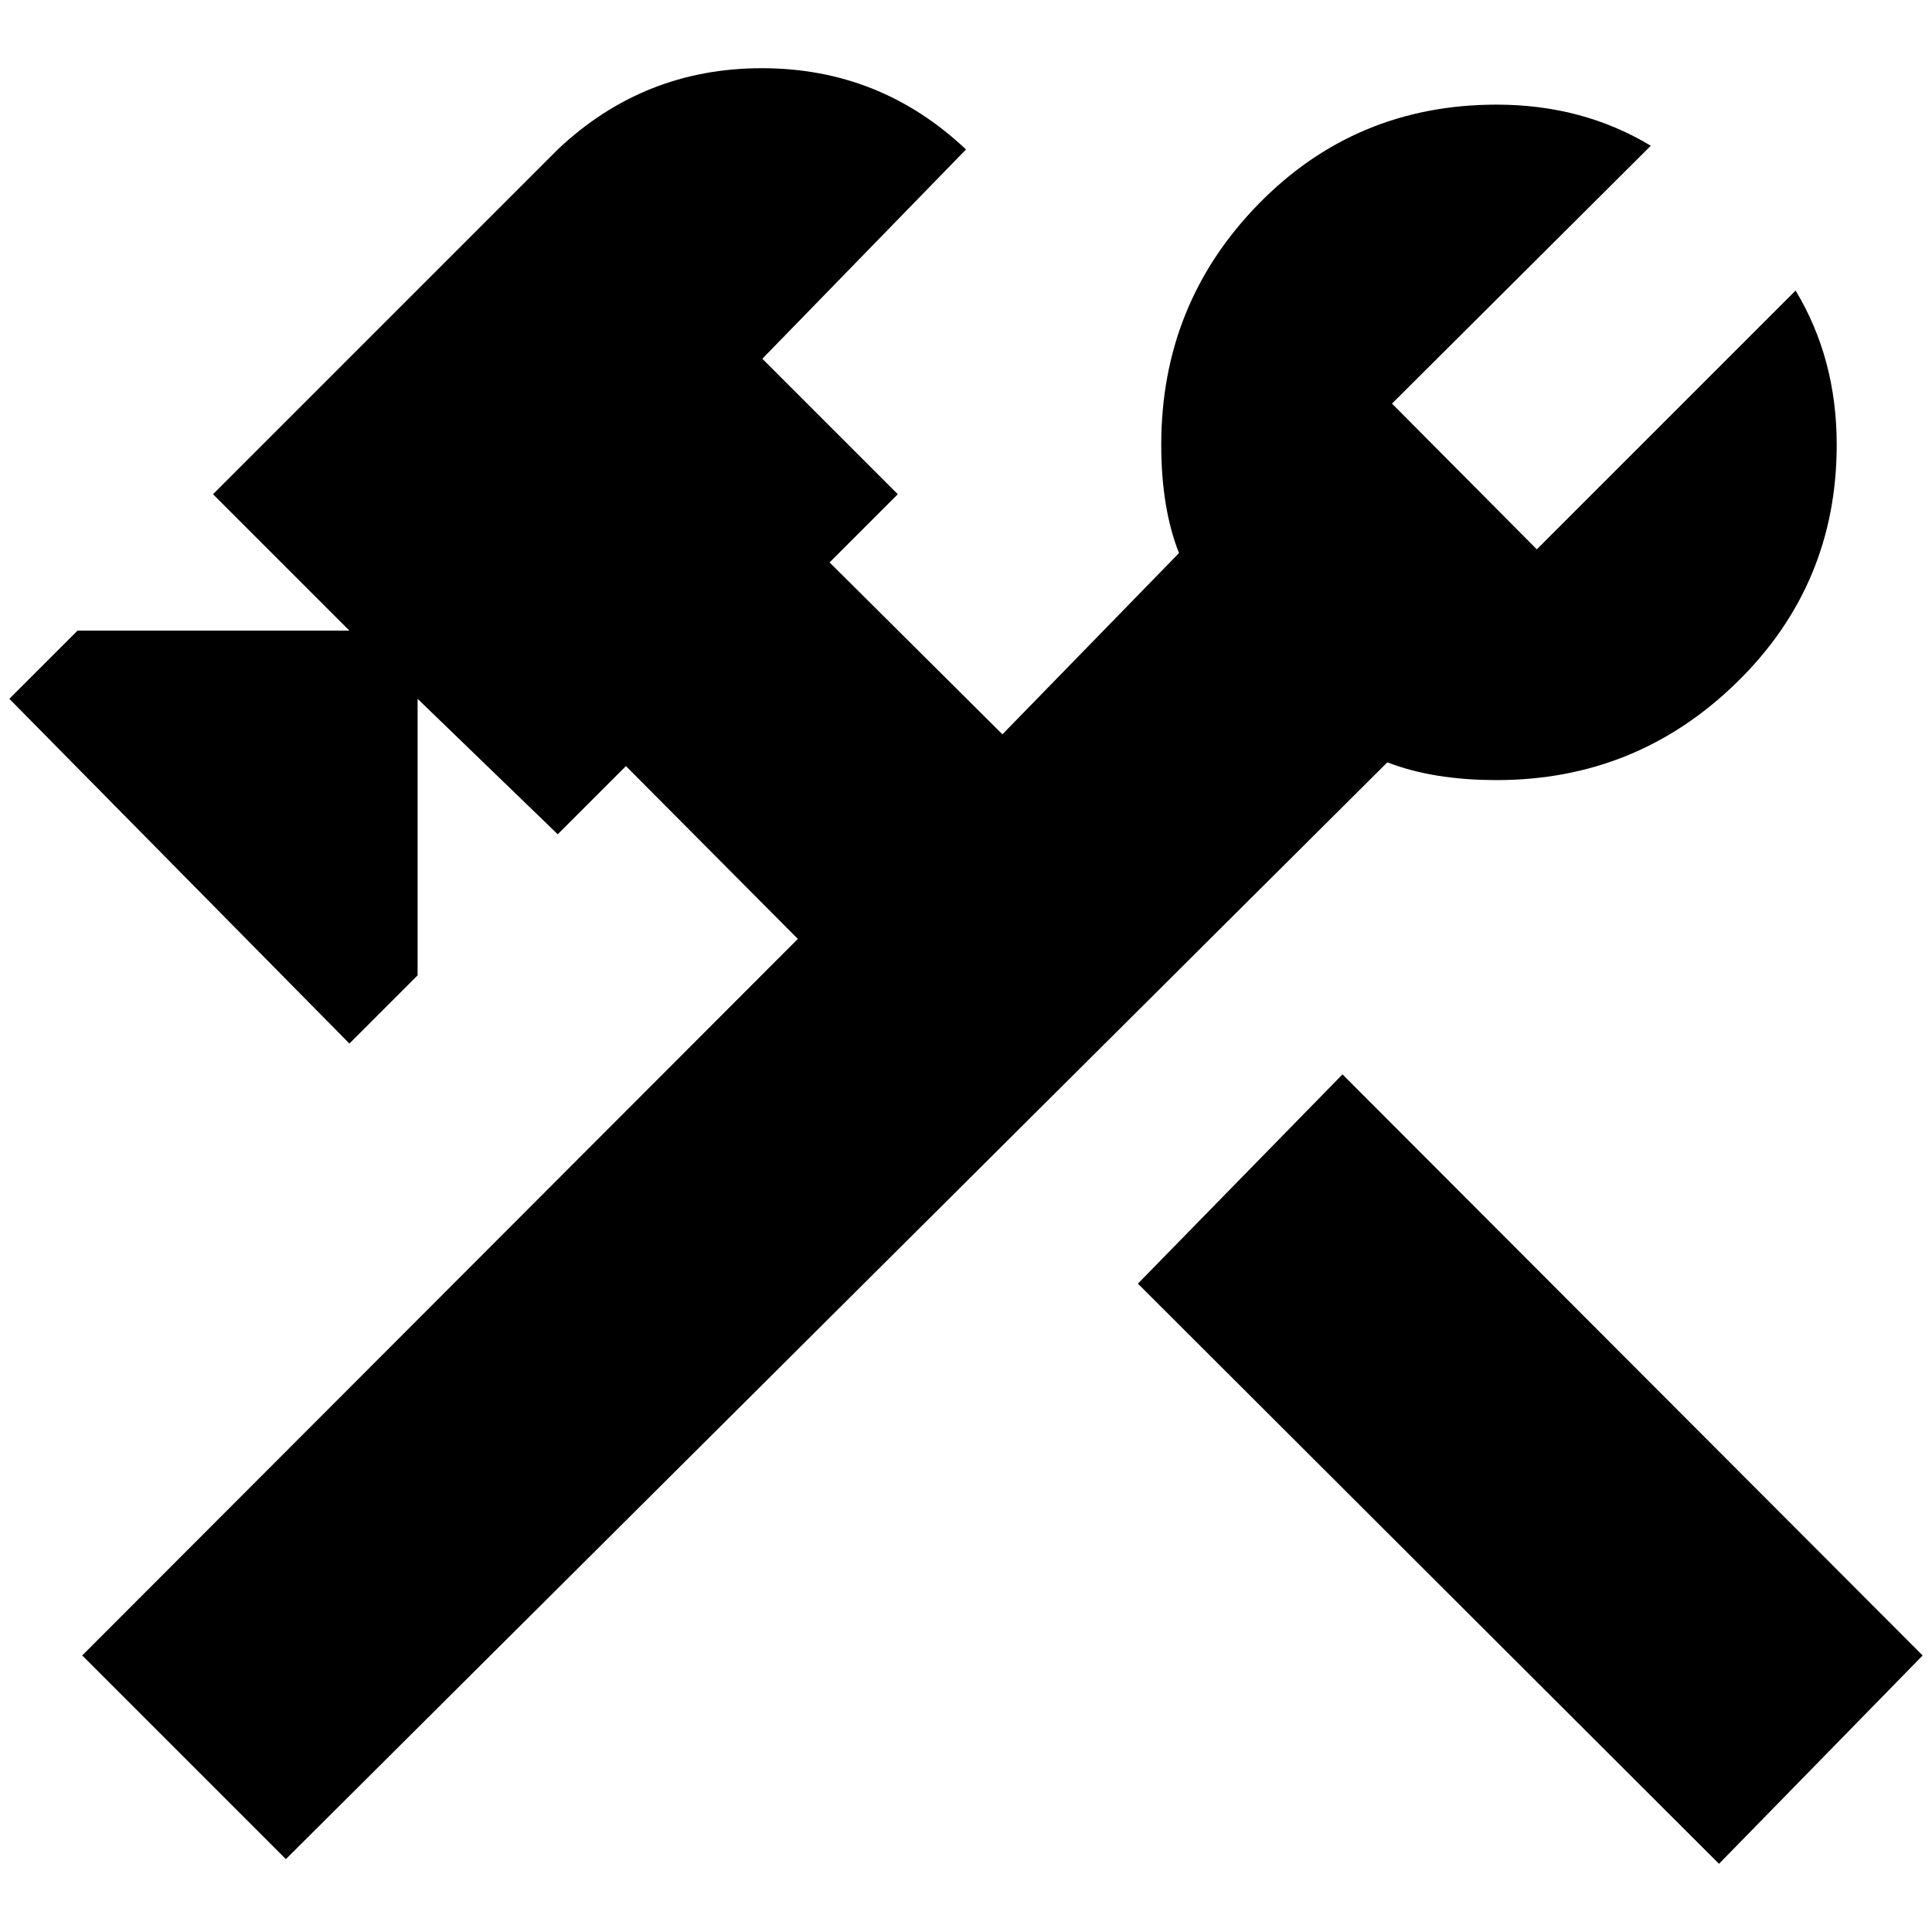 <?xml version="1.0" standalone="no"?>
<!DOCTYPE svg PUBLIC "-//W3C//DTD SVG 1.1//EN" "http://www.w3.org/Graphics/SVG/1.1/DTD/svg11.dtd" >
<svg xmlns="http://www.w3.org/2000/svg" xmlns:xlink="http://www.w3.org/1999/xlink" version="1.1" width="2048" height="2048" viewBox="-10 0 2068 2048">
   <path fill="currentColor"
d="M1208 1364l622 621l218 -223l-621 -622zM1592 825q-68 0 -117 -19l-1179 1174l-218 -218l766 -767l-184 -185l-73 73l-150 -145v296l-73 73l-364 -369l73 -73h291l-146 -146l369 -369q92 -87 218.5 -87t218.5 87l-218 224l145 145l-73 73l185 184l189 -194
q-19 -48 -19 -116q0 -151 104 -257.5t255 -106.5q92 0 165 44l-277 276l155 156l277 -277q44 73 44 165q0 150 -107 254.5t-257 104.5z" />
</svg>
